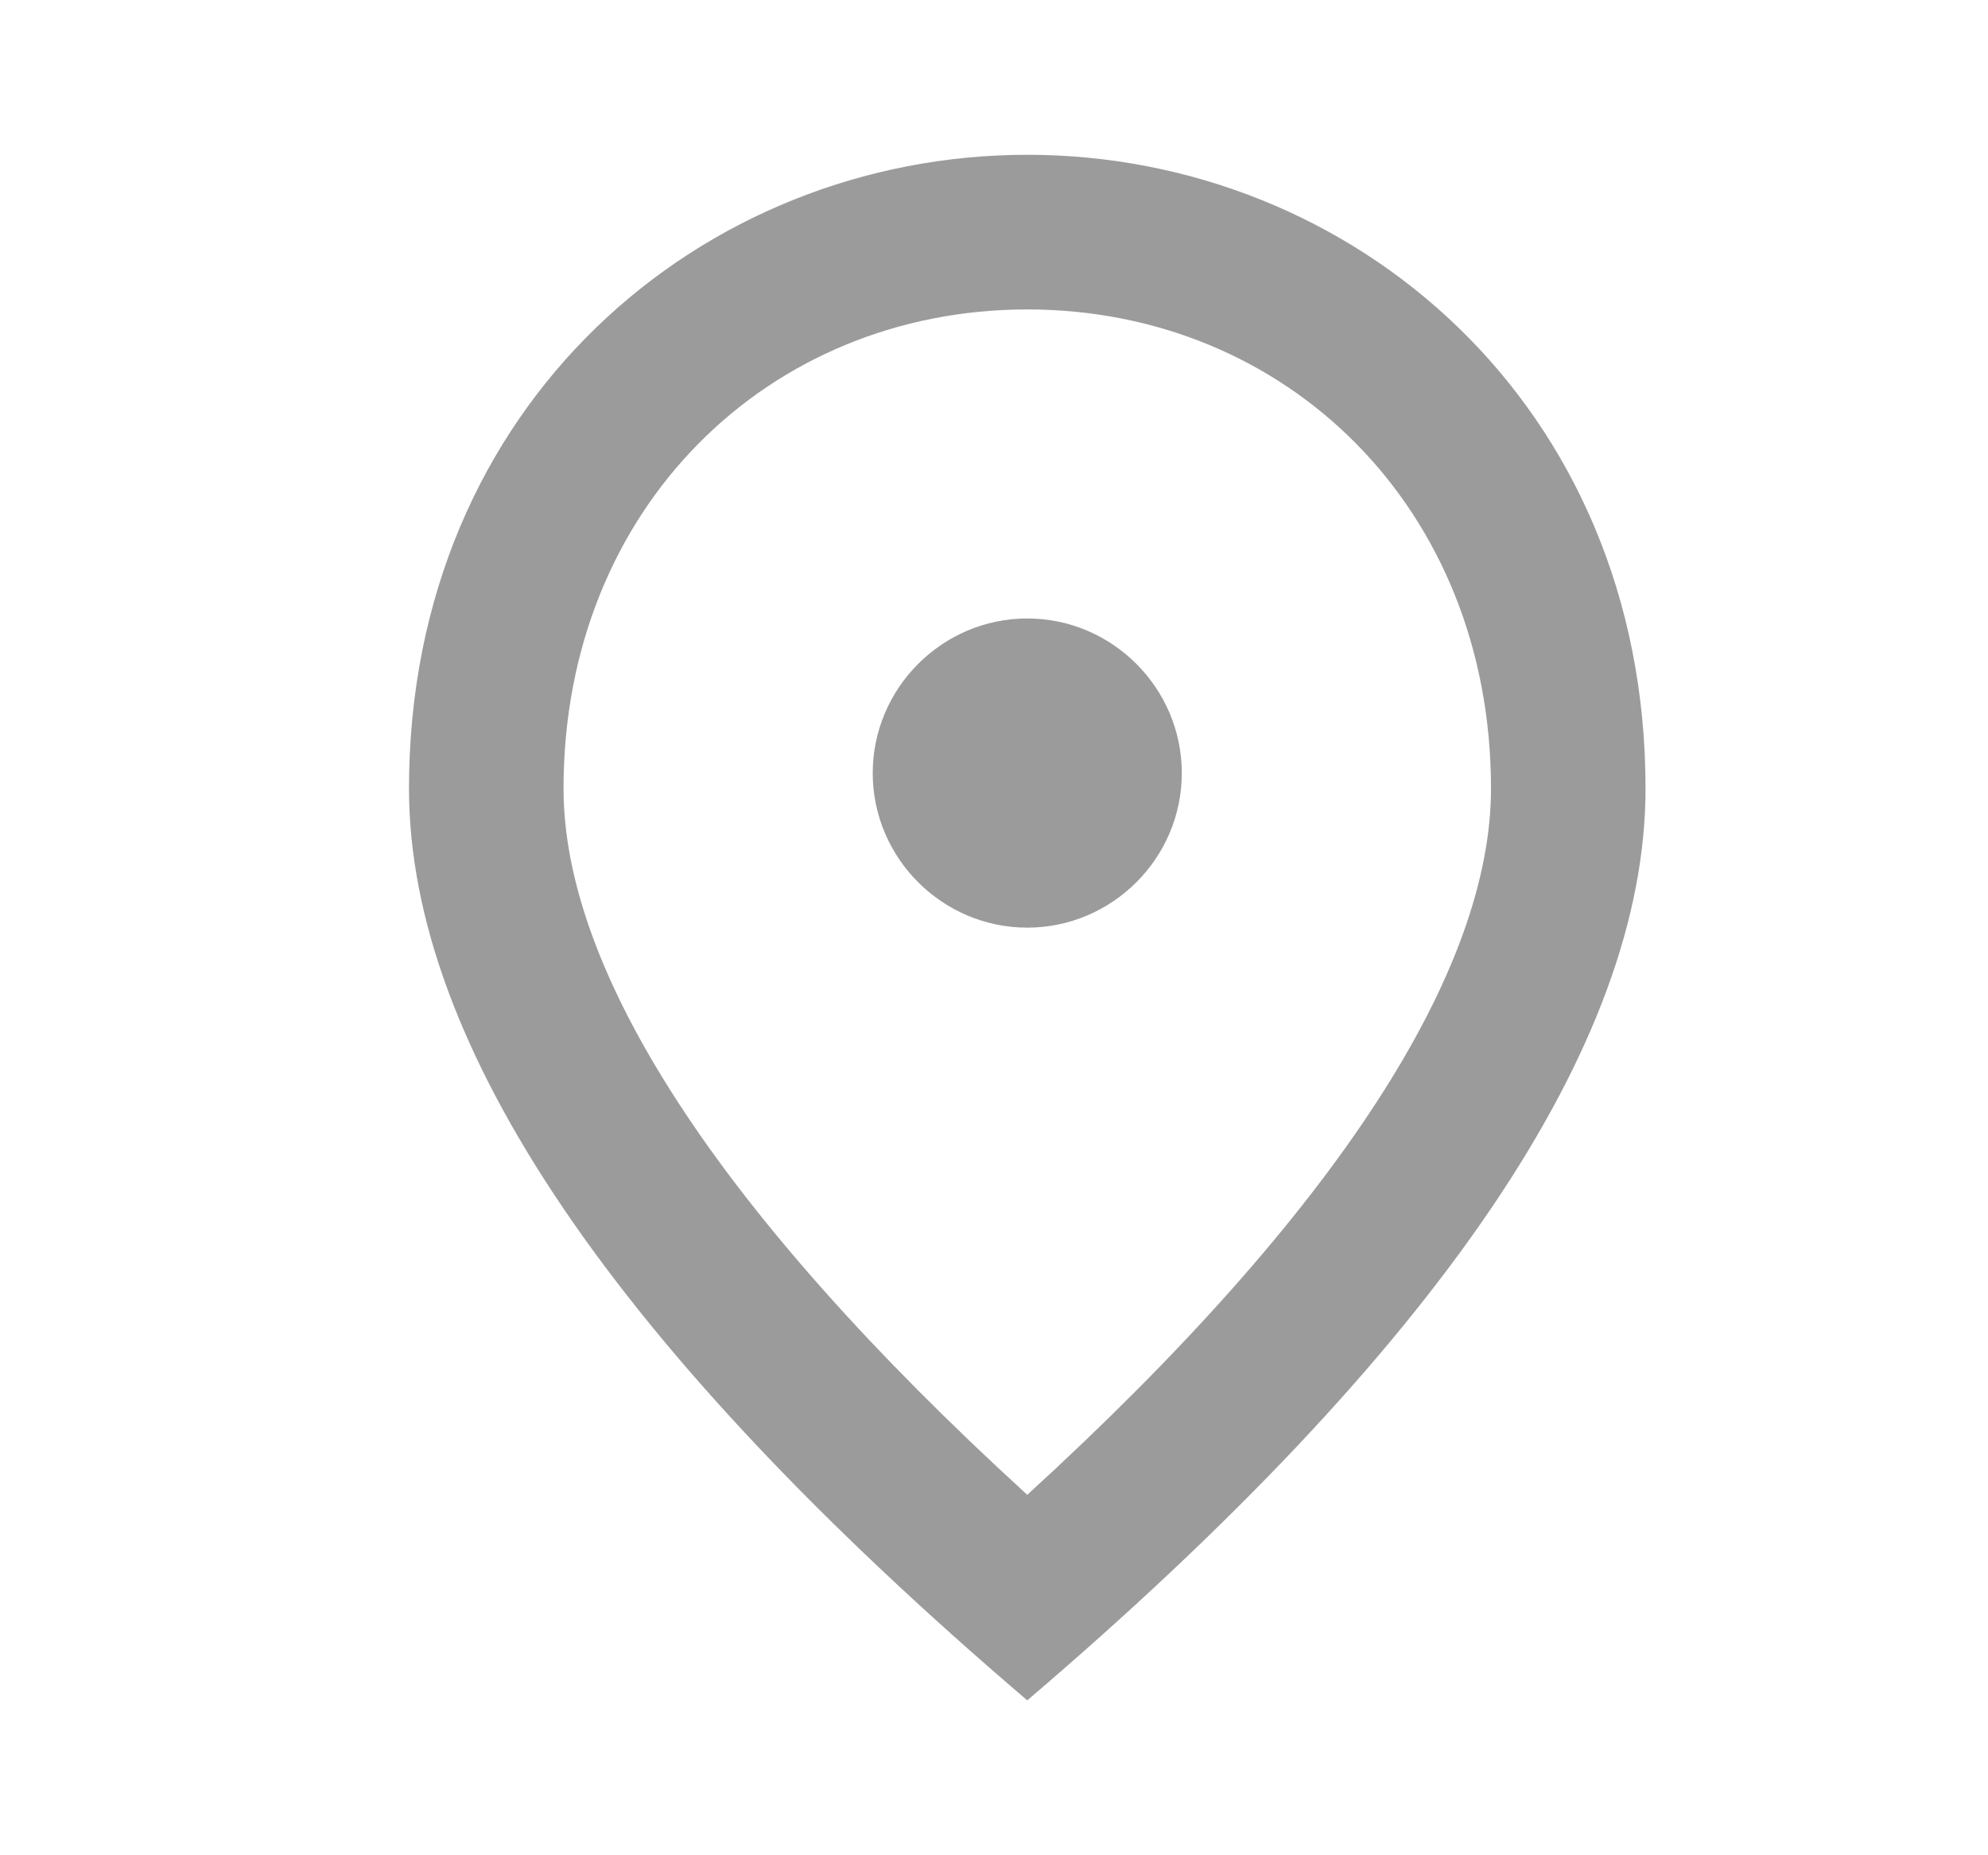 <svg width="15" height="14" viewBox="0 0 15 14" fill="none" xmlns="http://www.w3.org/2000/svg">
<path d="M7.751 7C7.11 7 6.585 6.475 6.585 5.834C6.585 5.192 7.11 4.667 7.751 4.667C8.392 4.667 8.917 5.192 8.917 5.834C8.917 6.475 8.392 7 7.751 7ZM11.25 5.95C11.25 3.833 9.705 2.335 7.751 2.335C5.798 2.335 4.252 3.833 4.252 5.95C4.252 7.315 5.389 9.122 7.751 11.28C10.113 9.122 11.25 7.315 11.25 5.95ZM7.751 1.168C10.2 1.168 12.416 3.046 12.416 5.95C12.416 7.886 10.859 10.178 7.751 12.831C4.643 10.178 3.086 7.886 3.086 5.95C3.086 3.046 5.302 1.168 7.751 1.168Z" fill="#9B9B9B"/>
</svg>
